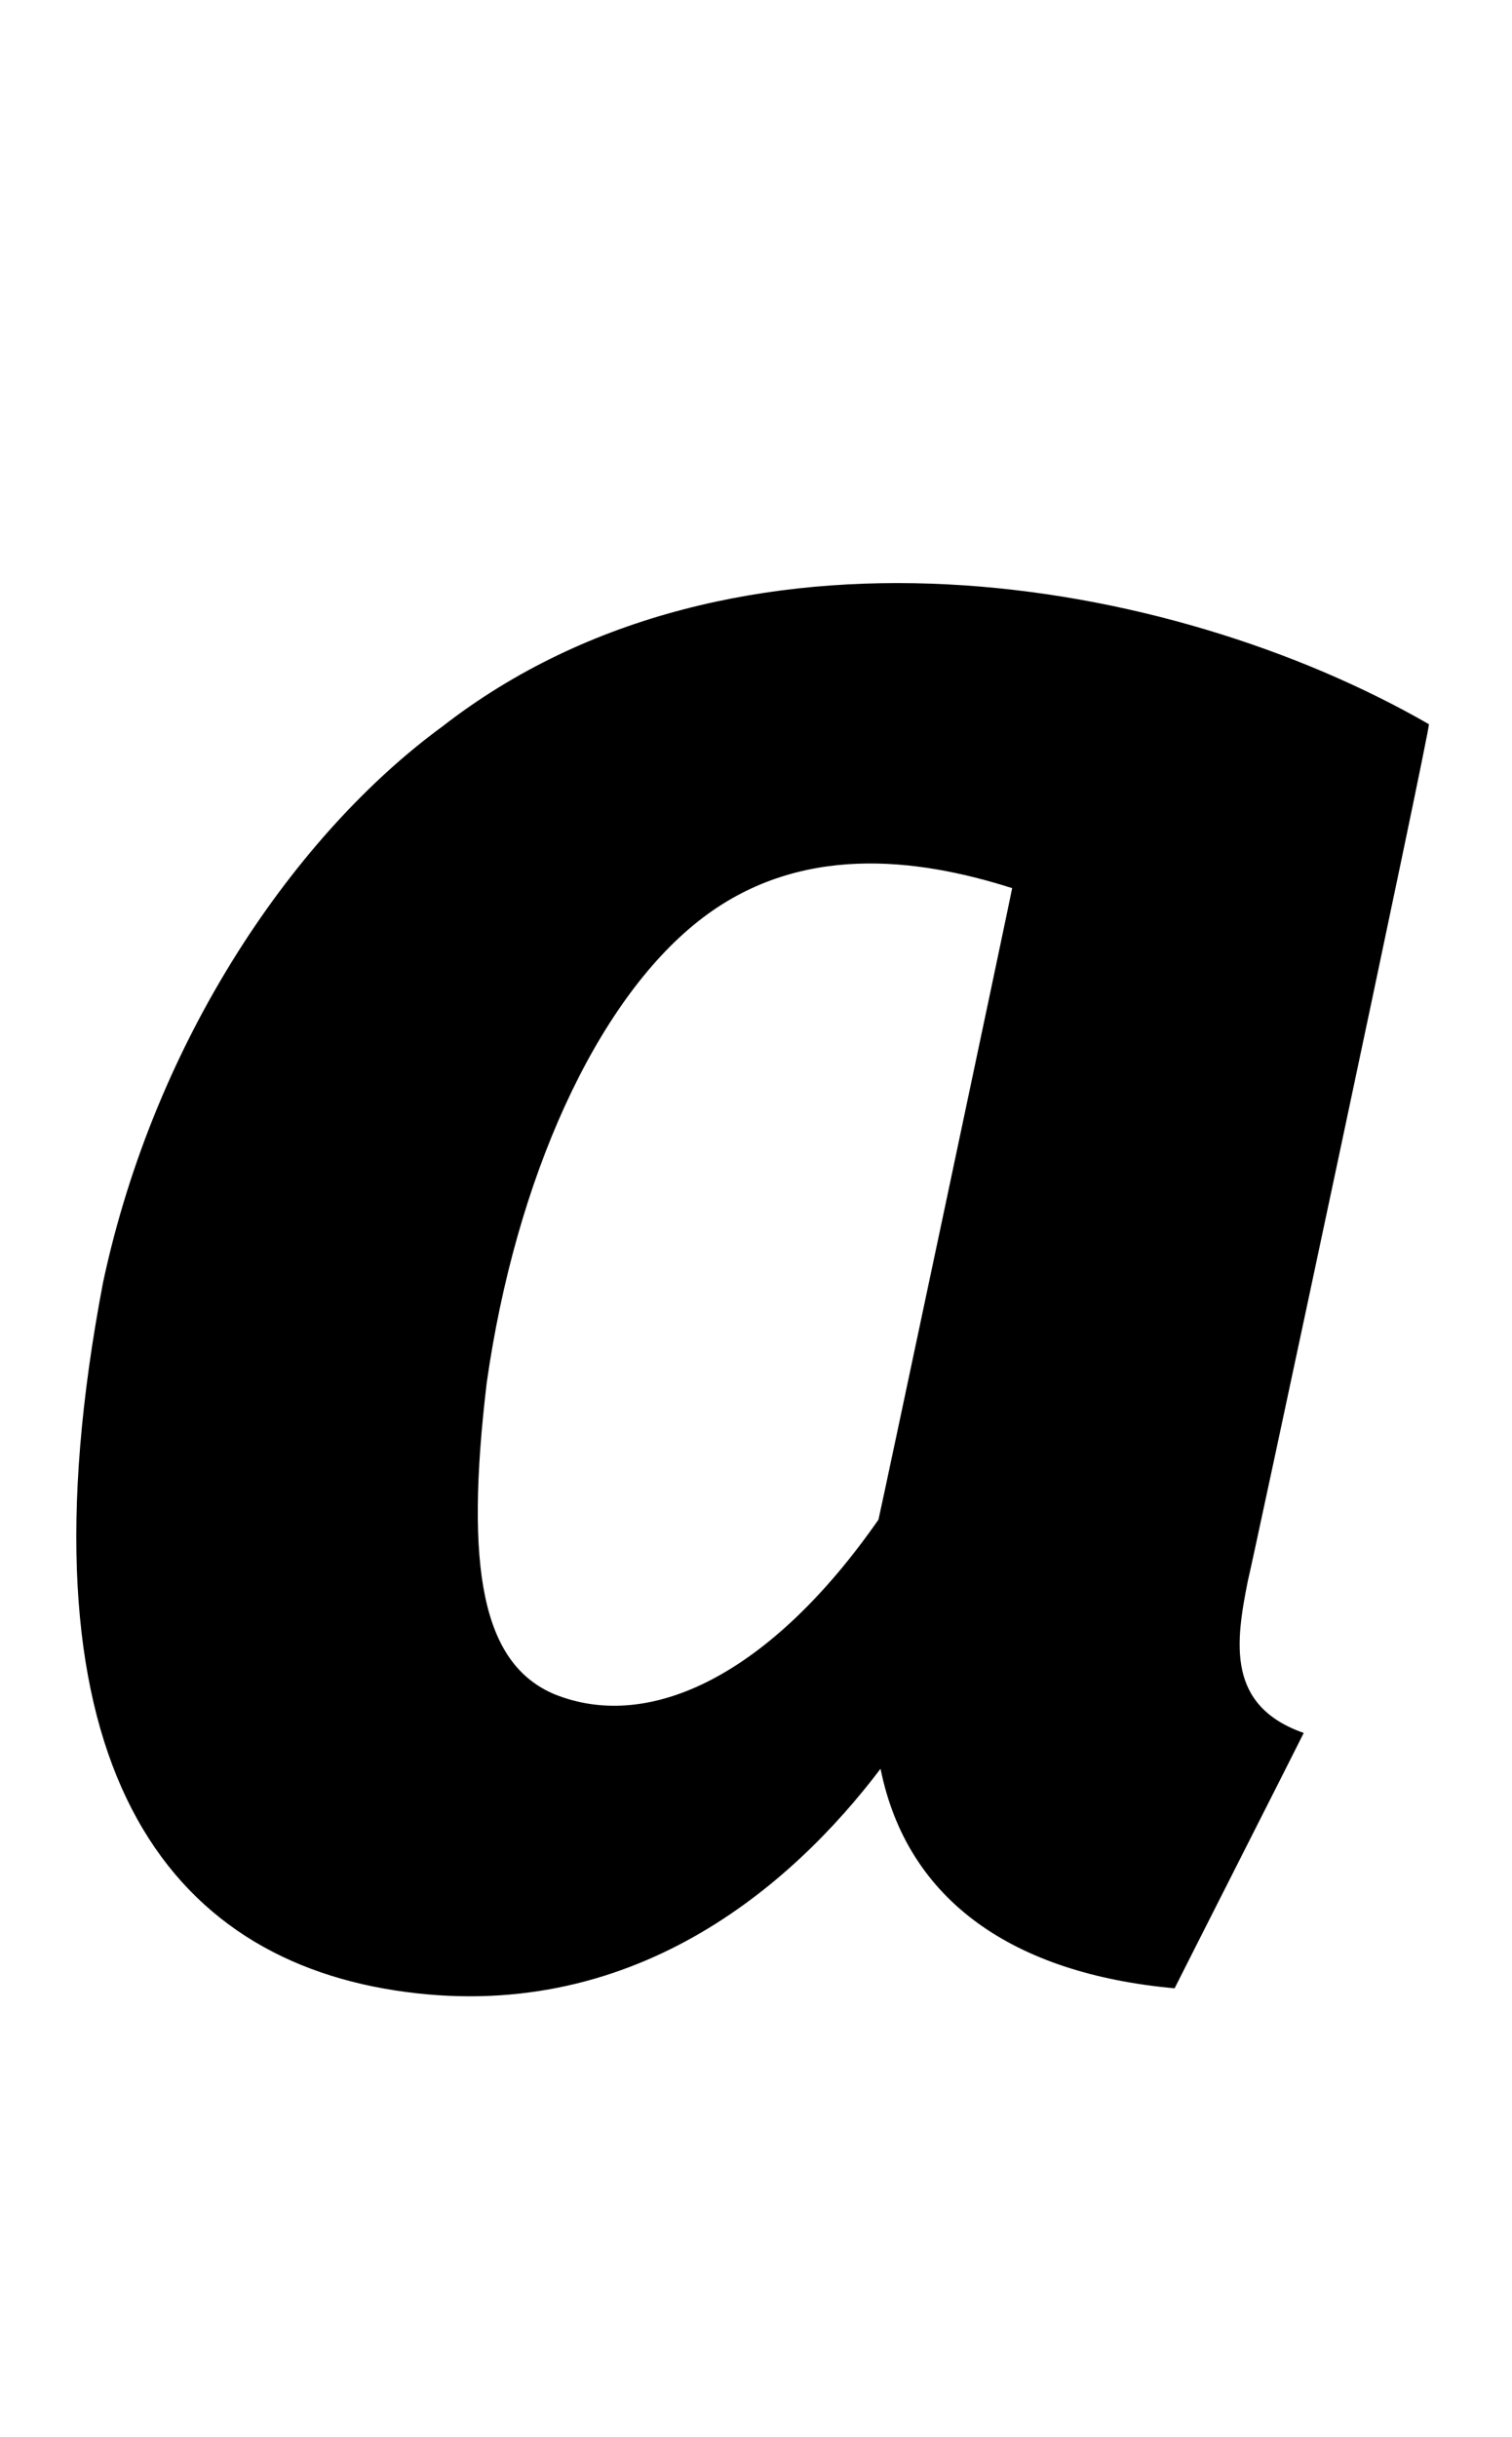 <?xml version="1.0" encoding="UTF-8" standalone="no"?>
<!DOCTYPE svg PUBLIC "-//W3C//DTD SVG 20010904//EN"
              "http://www.w3.org/TR/2001/REC-SVG-20010904/DTD/svg10.dtd">

<svg xmlns="http://www.w3.org/2000/svg"
     viewBox="0 0 1210 1950">
  <path d="M 354.00,581.33
           C 587.00,400.00 936.00,460.00 1143.50,579.50
             1145.00,582.00 999.33,1264.67 998.67,1264.67
             988.67,1314.67 981.50,1365.00 1043.33,1386.67
             1043.50,1386.75 940.00,1590.75 940.00,1591.00
             811.33,1579.33 726.00,1521.33 704.67,1415.33
             634.00,1508.67 505.33,1622.00 316.00,1592.67
             126.67,1563.33 10.78,1401.81 82.50,1026.00
             124.50,829.50 237.33,666.67 354.00,581.33 Z
           M 810.00,710.67
           C 734.00,686.50 638.67,674.00 559.00,737.00
             476.67,802.00 412.67,943.33 389.50,1106.50
             371.77,1255.75 386.00,1331.33 443.67,1355.67
             520.33,1386.67 617.00,1339.50 703.00,1216.00
             703.33,1216.00 810.00,712.00 810.00,710.67 Z" />
</svg>
